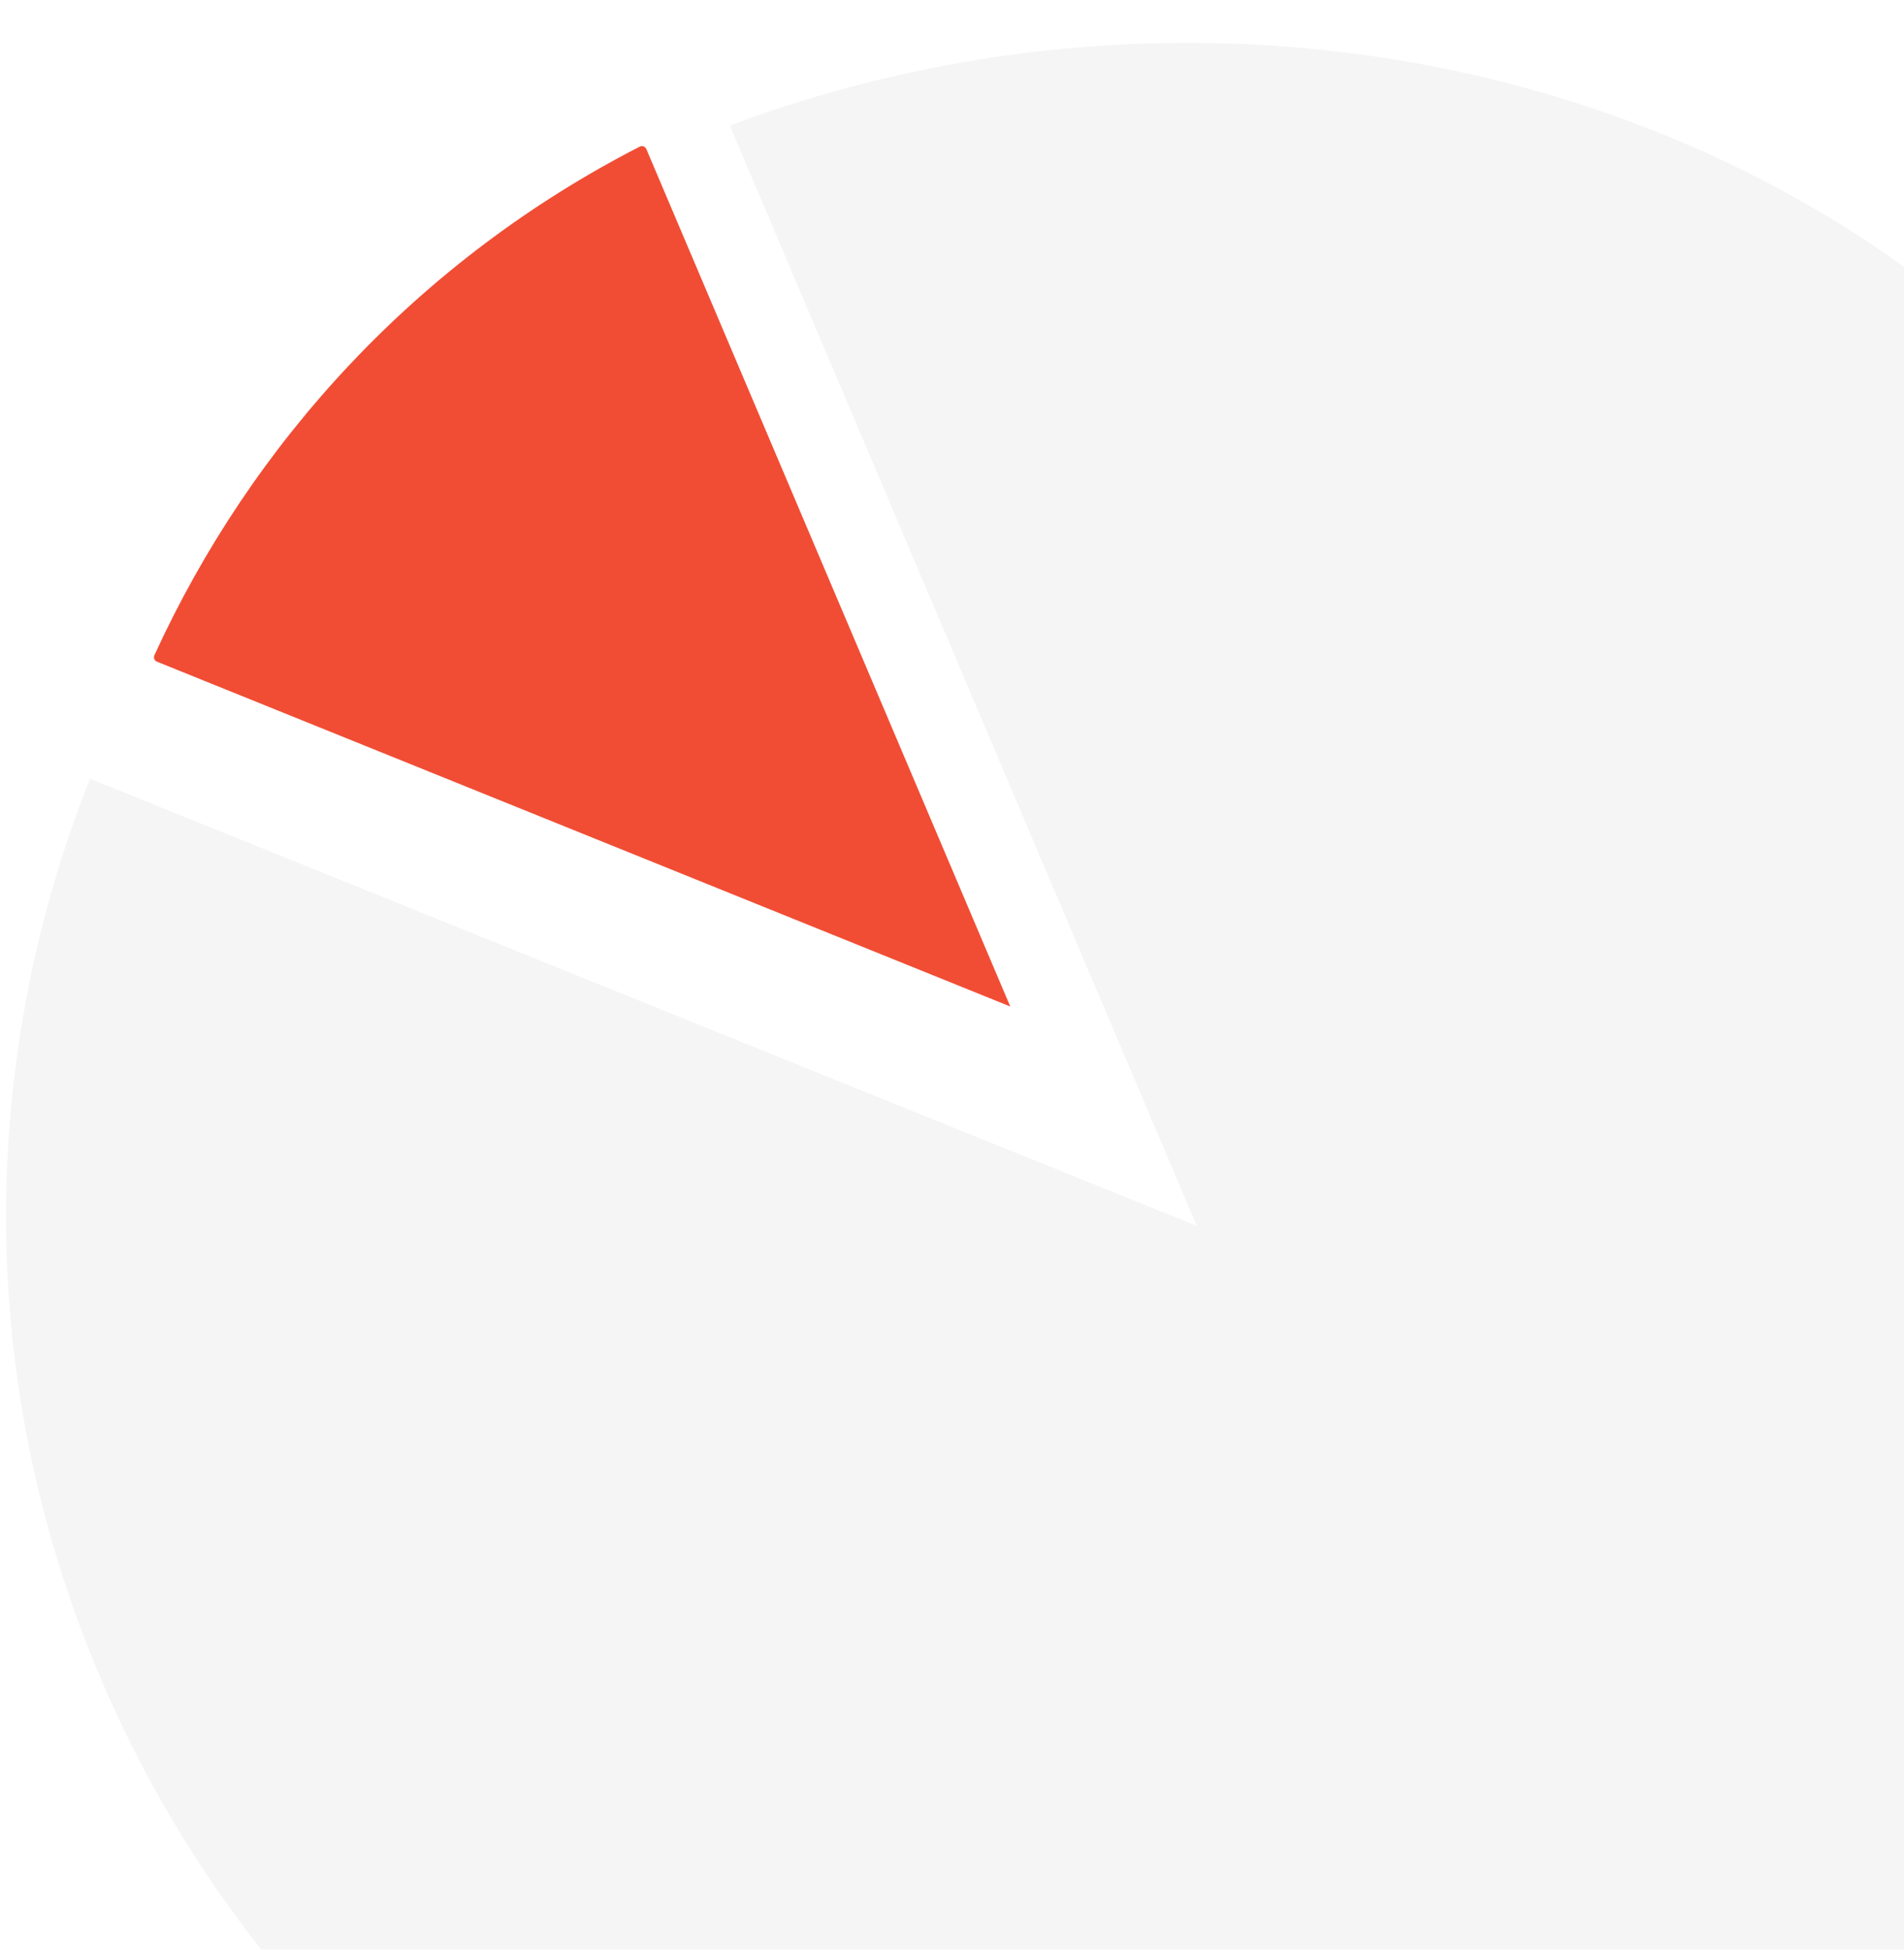 <svg width="84" height="86" viewBox="0 0 84 86" fill="none" xmlns="http://www.w3.org/2000/svg">
<g clip-path="url(#clip0_94_498)">
<g filter="url(#filter0_d_94_498)">
<path d="M52.798 53.076L32.195 4.537C59.028 -5.499 90.559 5.65 100.468 32.228C110.29 58.568 98.856 89.319 72.831 100.632C46.407 112.119 15.682 99.517 4.425 72.995C-1.163 59.833 -0.923 45.662 3.971 33.349L52.798 53.076Z" fill="#F5F5F5"/>
</g>
<path d="M6.811 28.904C11.109 19.509 18.461 11.479 28.222 6.469C28.33 6.413 28.467 6.462 28.515 6.575L44.571 44.398L6.926 29.188C6.815 29.143 6.762 29.013 6.811 28.904Z" fill="#F14D34"/>
</g>
<defs>
<filter id="filter0_d_94_498" x="-0.733" y="0.891" width="105.692" height="105.999" filterUnits="userSpaceOnUse" color-interpolation-filters="sRGB">
<feFlood flood-opacity="0" result="BackgroundImageFix"/>
<feColorMatrix in="SourceAlpha" type="matrix" values="0 0 0 0 0 0 0 0 0 0 0 0 0 0 0 0 0 0 127 0" result="hardAlpha"/>
<feOffset dy="1"/>
<feGaussianBlur stdDeviation="0.5"/>
<feColorMatrix type="matrix" values="0 0 0 0 0 0 0 0 0 0 0 0 0 0 0 0 0 0 0.1 0"/>
<feBlend mode="normal" in2="BackgroundImageFix" result="effect1_dropShadow_94_498"/>
<feBlend mode="normal" in="SourceGraphic" in2="effect1_dropShadow_94_498" result="shape"/>
</filter>
<clipPath id="clip0_94_498">
<rect width="104" height="104" fill="white" transform="matrix(1.19249e-08 -1 -1 -1.19249e-08 104.113 104.889)"/>
</clipPath>
</defs>
</svg>
